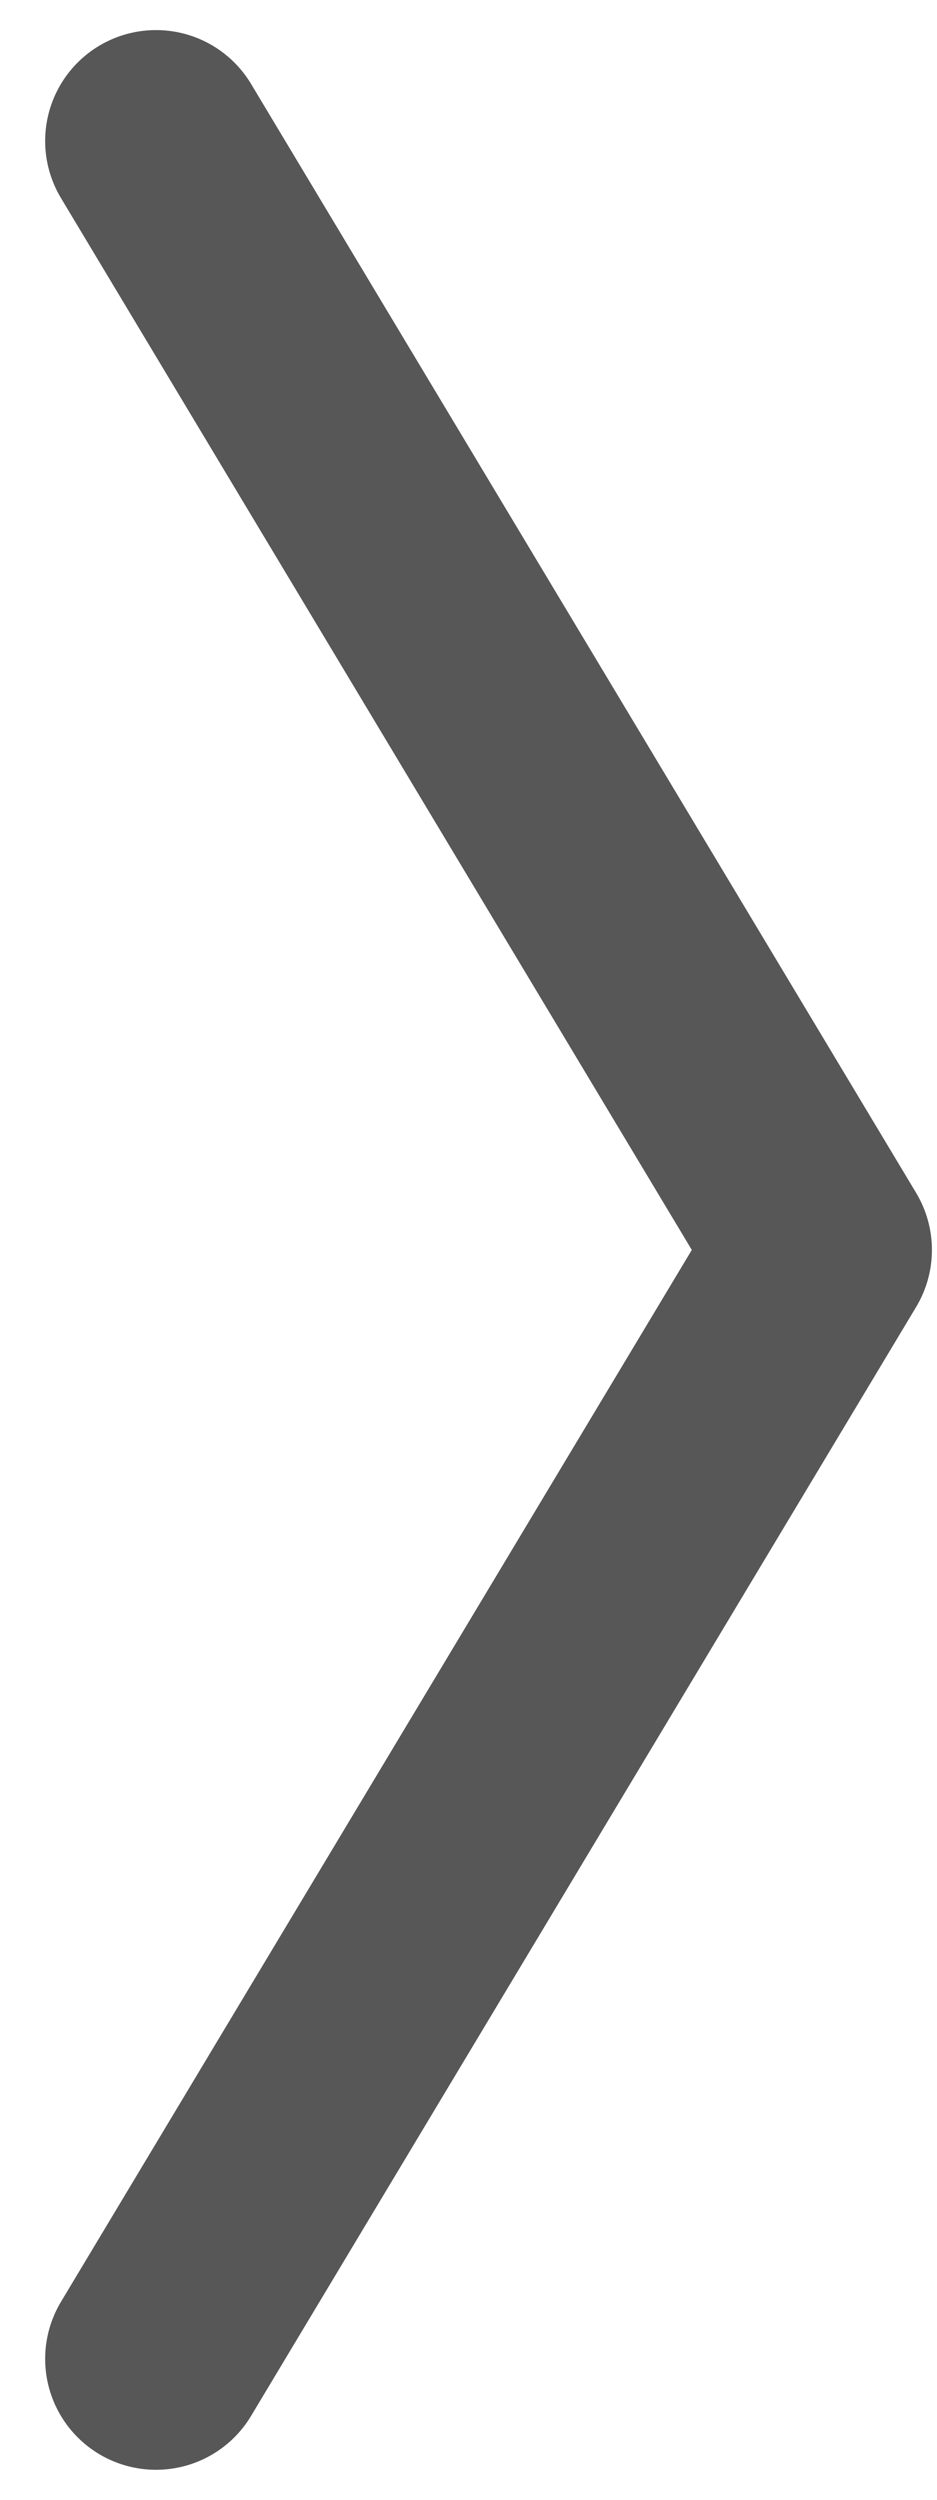 <svg width="18" height="48" viewBox="0 0 18 48" fill="none" xmlns="http://www.w3.org/2000/svg">
<path d="M2.997 45.293L15.773 24L2.997 2.707" stroke="#575757" stroke-width="4.259" stroke-linecap="round" stroke-linejoin="round"/>
</svg>
